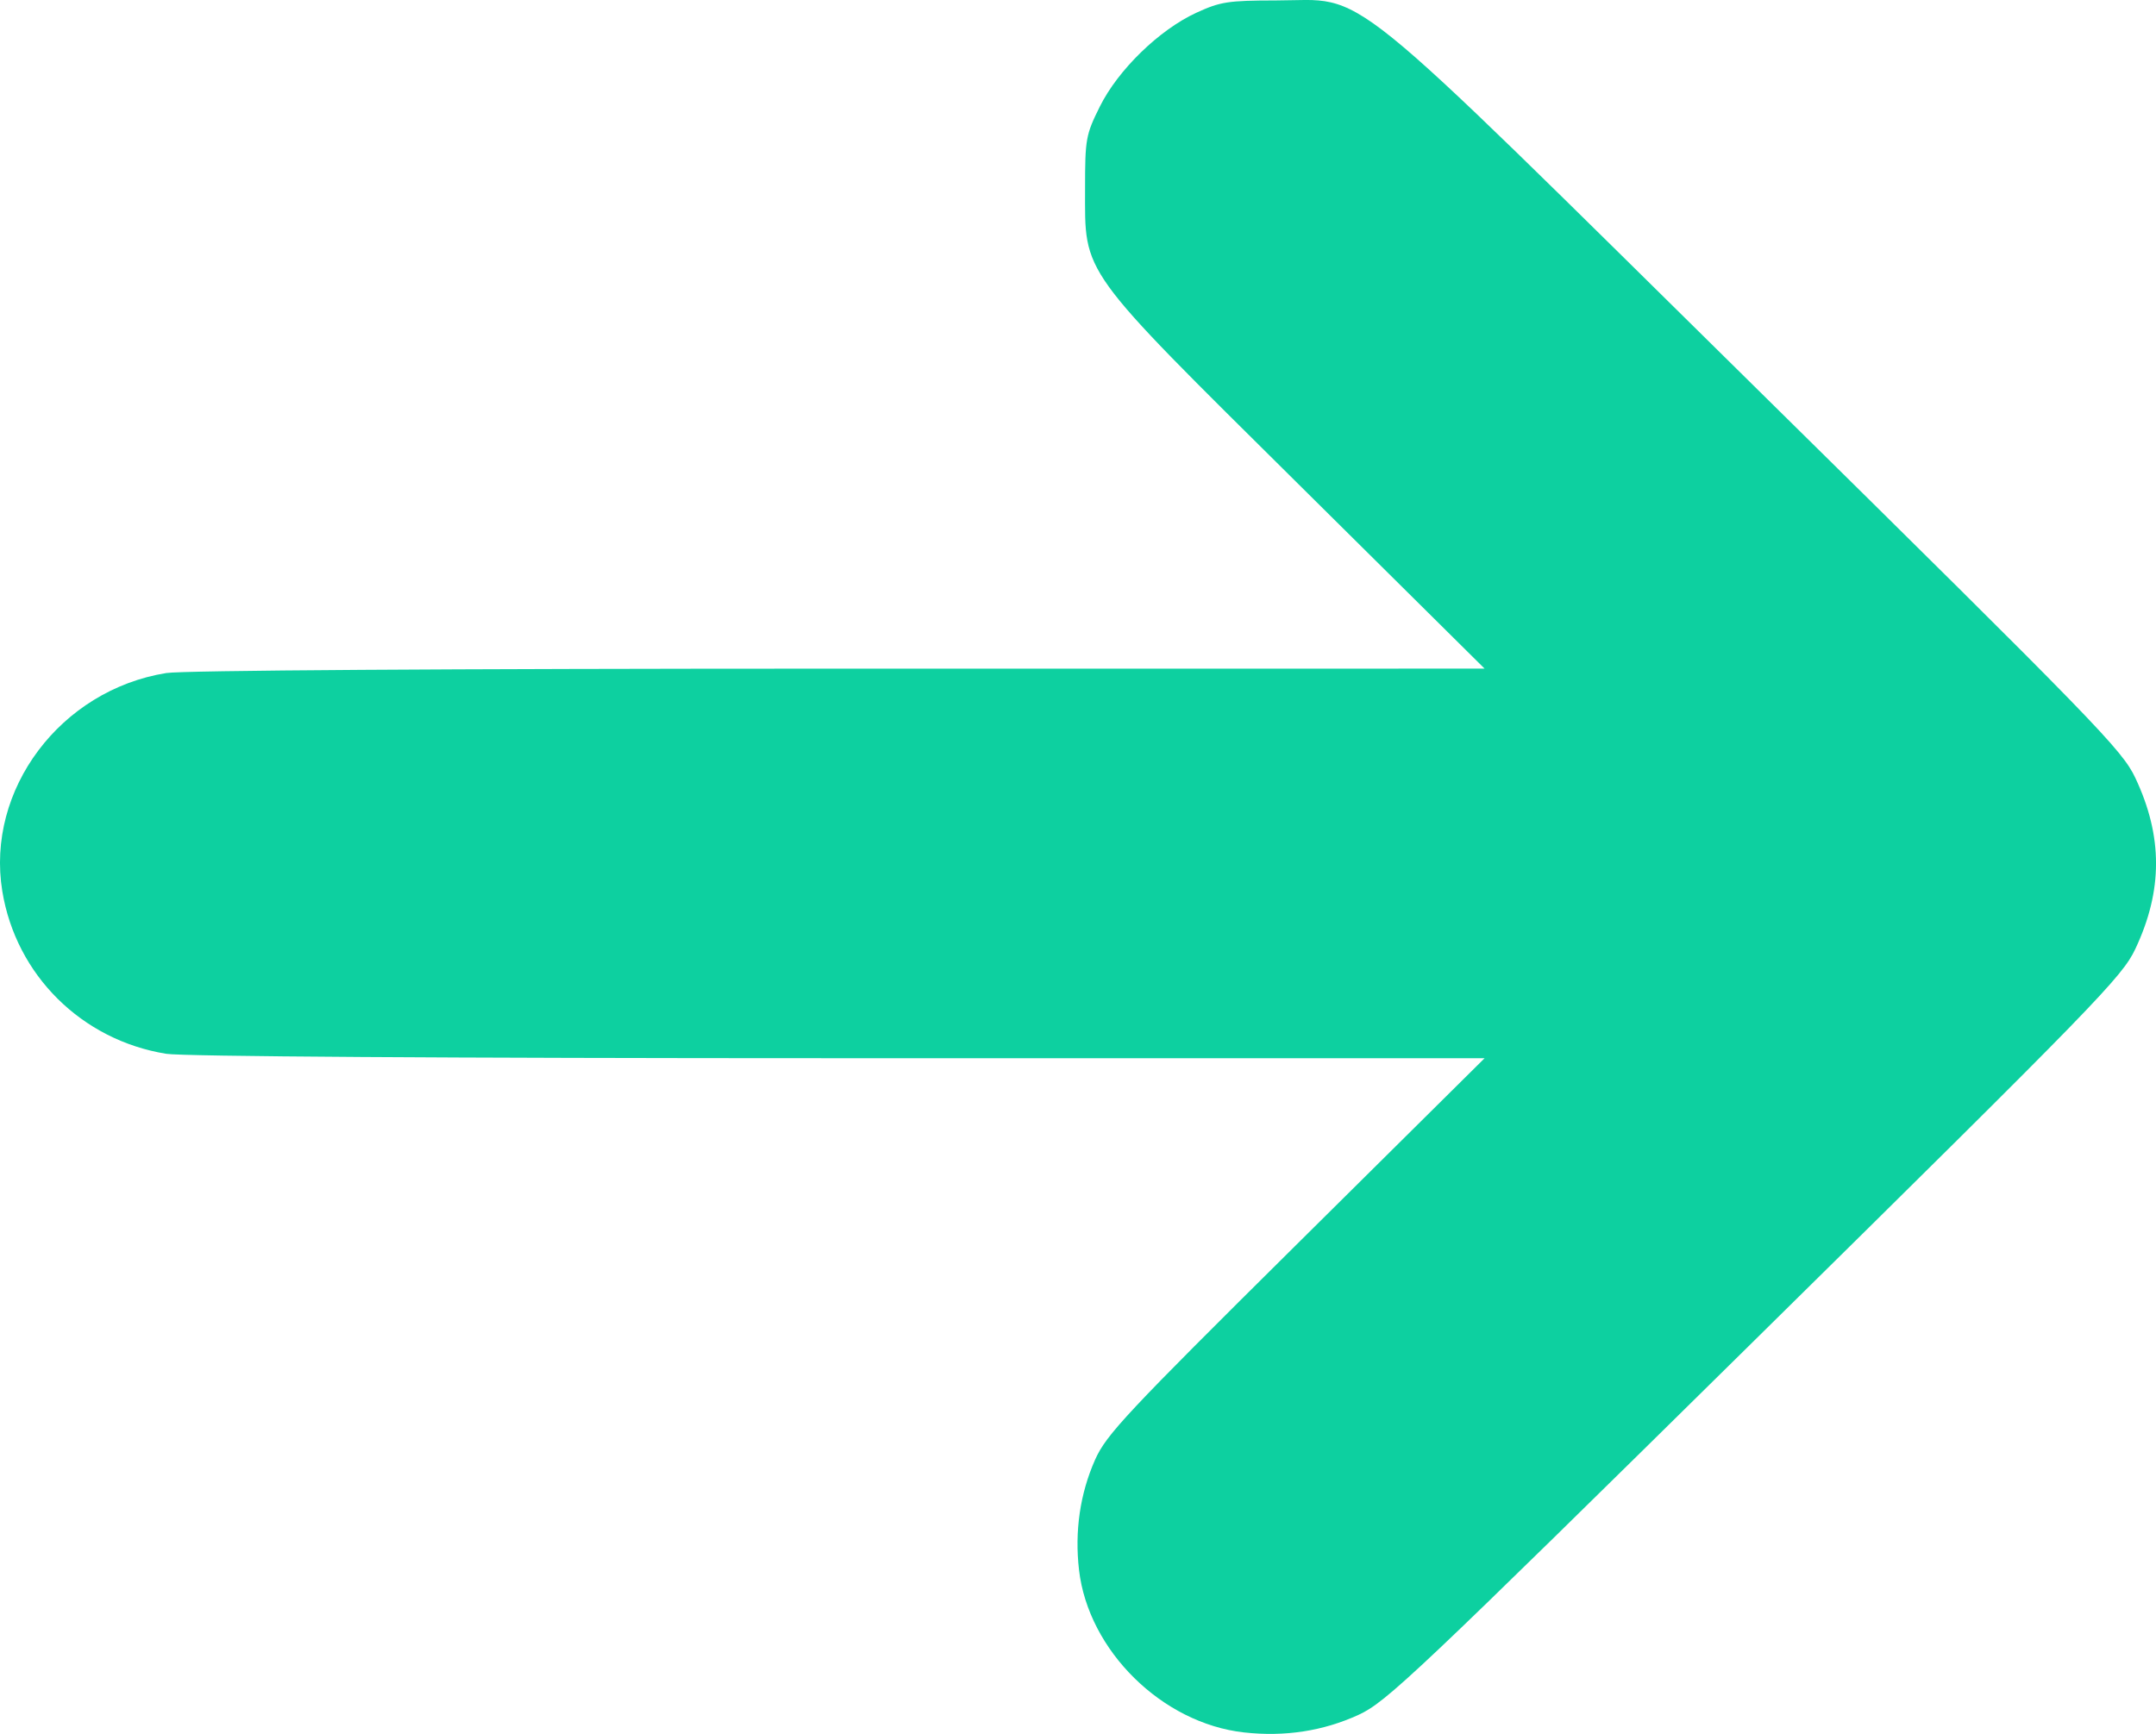 <?xml version="1.0" encoding="UTF-8" standalone="no"?>
<!-- Created with Inkscape (http://www.inkscape.org/) -->

<svg
   version="1.1"
   id="svg2"
   width="174.543"
   height="140.396"
   viewBox="0 0 174.543 140.396"
   sodipodi:docname="right-arrow-white.svg"
   xmlns:inkscape="http://www.inkscape.org/namespaces/inkscape"
   xmlns:sodipodi="http://sodipodi.sourceforge.net/DTD/sodipodi-0.dtd"
   xmlns="http://www.w3.org/2000/svg"
   xmlns:svg="http://www.w3.org/2000/svg">
  <defs
     id="defs6" />
  <sodipodi:namedview
     id="namedview4"
     pagecolor="#ffffff"
     bordercolor="#000000"
     borderopacity="0.25"
     inkscape:showpageshadow="2"
     inkscape:pageopacity="0.0"
     inkscape:pagecheckerboard="0"
     inkscape:deskcolor="#d1d1d1"
     showgrid="false" />
  <g
     inkscape:groupmode="layer"
     inkscape:label="Image"
     id="g8"
     transform="translate(-153.956,-177.334)"
     style="display:inline">
    <path
       style="display:inline;fill:#0dd0a0;fill-opacity:1;stroke-width:0.369"
       d="m 254.655,317.608 c -6.622,-0.743 -12.591,-6.627 -13.345,-13.155 -0.362,-3.135 0.083,-6.183 1.302,-8.927 0.898,-2.021 2.51,-3.743 16.264,-17.375 l 15.268,-15.132 -52.269,-0.002 c -31.774,-0.001 -53.128,-0.141 -54.459,-0.356 -6.849,-1.106 -12.164,-6.379 -13.274,-13.168 -1.343,-8.223 4.712,-16.281 13.274,-17.663 1.332,-0.215 22.686,-0.354 54.459,-0.356 l 52.269,-0.002 -15.081,-14.948 c -17.853,-17.695 -17.264,-16.879 -17.264,-23.935 0,-4.004 0.061,-4.341 1.195,-6.625 1.477,-2.974 4.815,-6.22 7.818,-7.6 1.941,-0.892 2.57,-0.989 6.431,-0.994 7.56,-0.009 4.644,-2.364 38.963,31.467 27.529,27.137 29.549,29.215 30.62,31.484 2.233,4.733 2.233,9.115 10e-6,13.848 -1.071,2.27 -3.099,4.355 -30.806,31.668 -27.509,27.117 -29.836,29.318 -32.081,30.348 -2.869,1.315 -5.981,1.792 -9.282,1.422 z"
       id="path239" />
  </g>
</svg>
